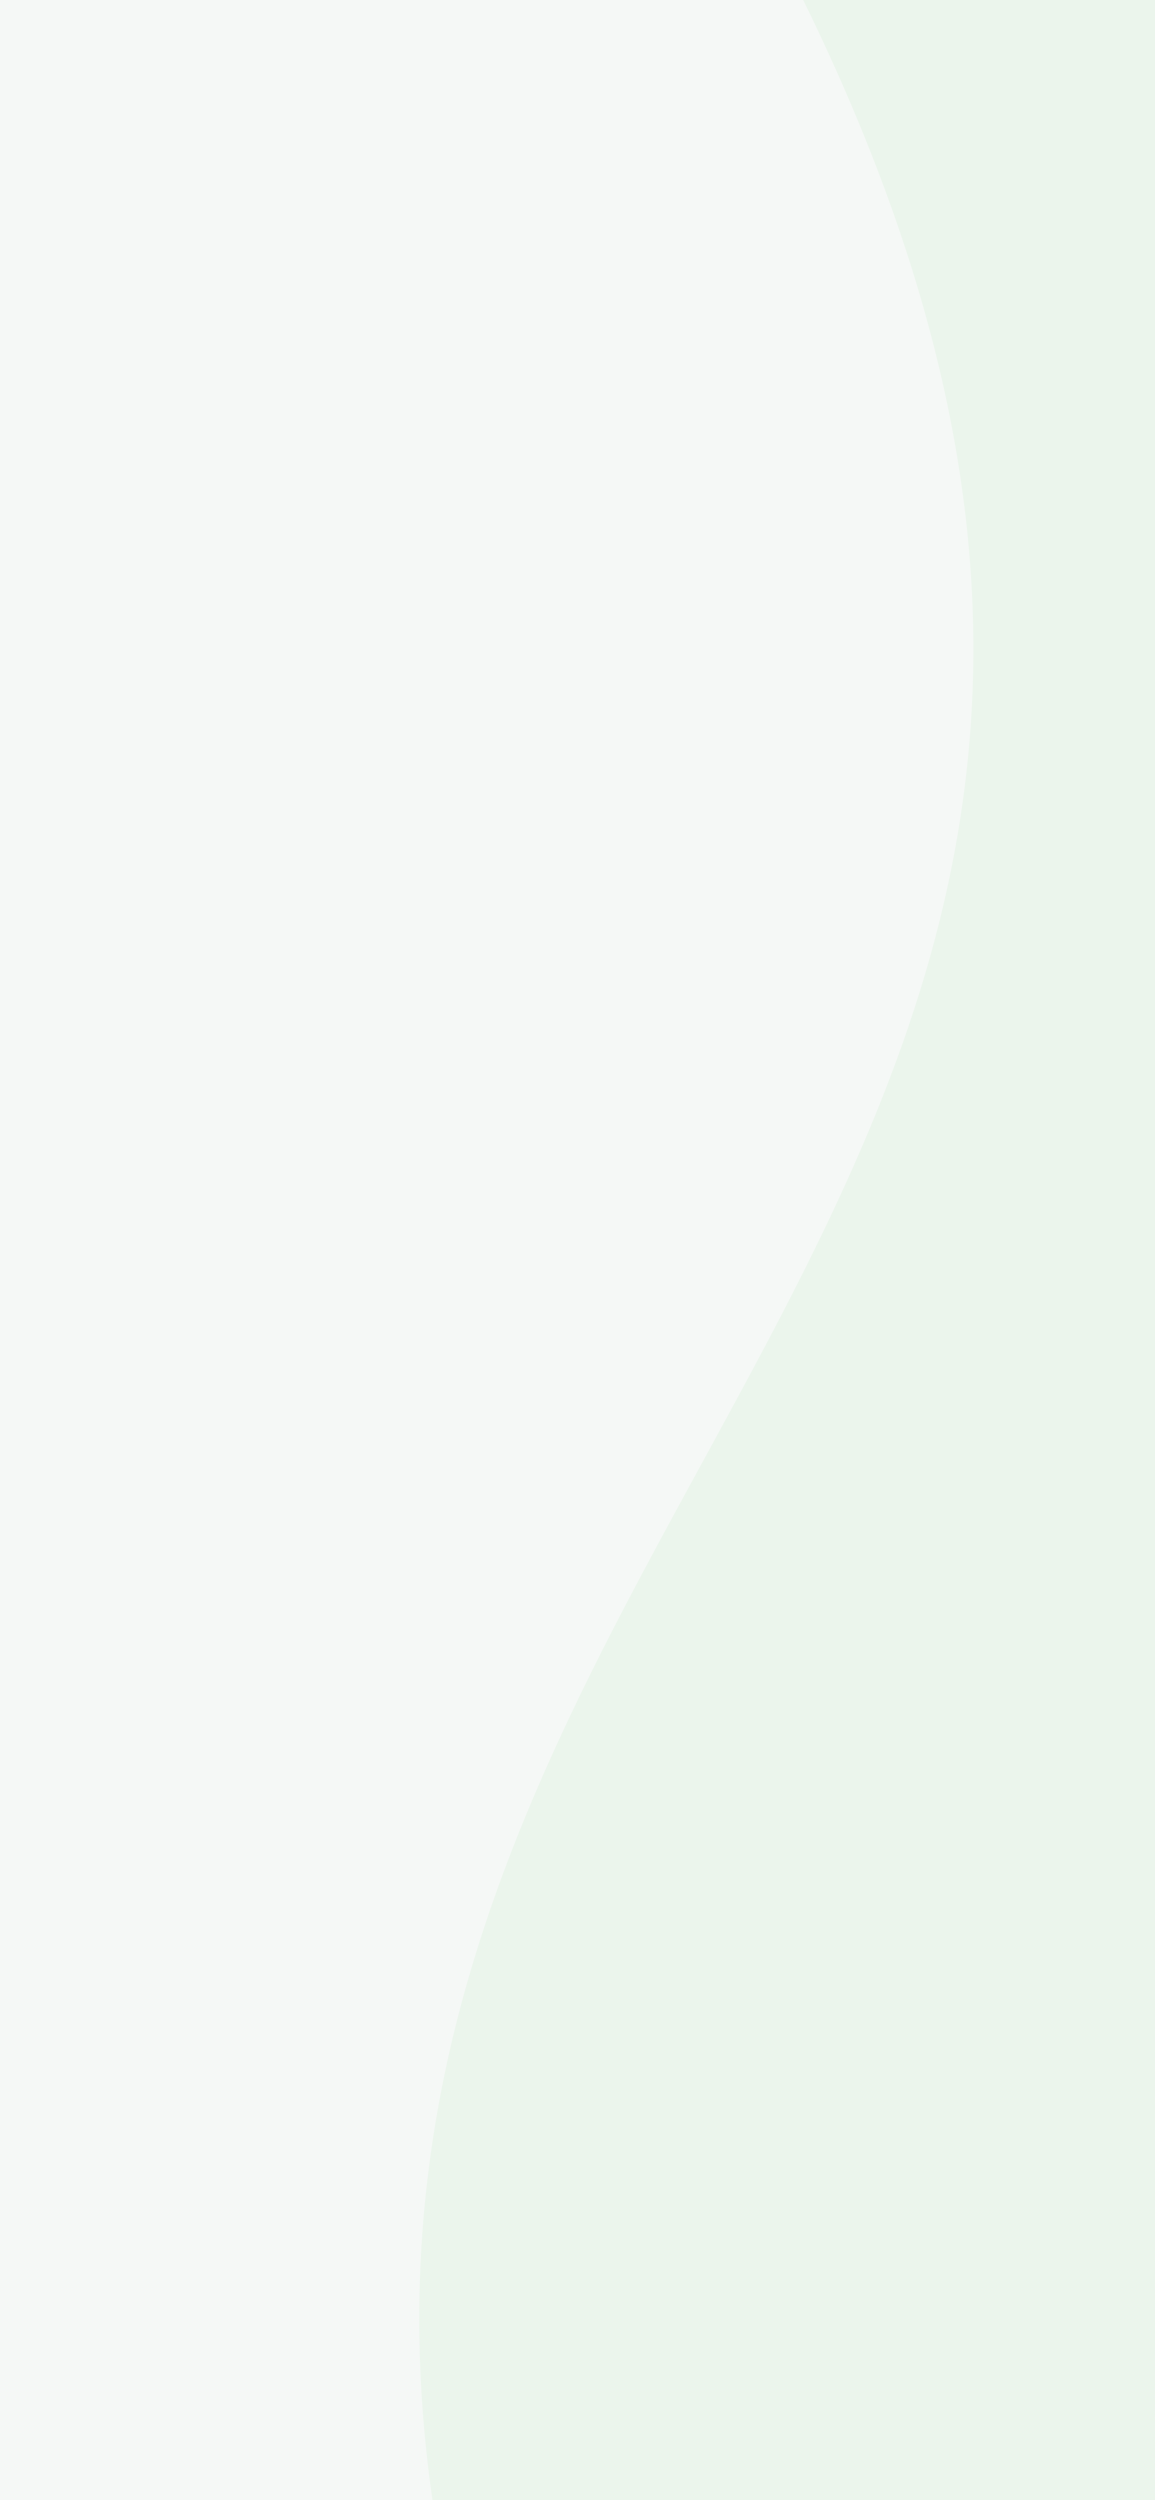 <?xml version="1.0" encoding="UTF-8" standalone="no"?>
<!-- Created with Inkscape (http://www.inkscape.org/) -->

<svg
   width="103.188mm"
   height="223.308mm"
   viewBox="0 0 103.188 223.308"
   version="1.1"
   id="svg5376"
   inkscape:version="1.2 (dc2aedaf03, 2022-05-15)"
   sodipodi:docname="menu-pattern.svg"
   xmlns:inkscape="http://www.inkscape.org/namespaces/inkscape"
   xmlns:sodipodi="http://sodipodi.sourceforge.net/DTD/sodipodi-0.dtd"
   xmlns="http://www.w3.org/2000/svg"
   xmlns:svg="http://www.w3.org/2000/svg">
  <sodipodi:namedview
     id="namedview5378"
     pagecolor="#505050"
     bordercolor="#eeeeee"
     borderopacity="1"
     inkscape:showpageshadow="0"
     inkscape:pageopacity="0"
     inkscape:pagecheckerboard="0"
     inkscape:deskcolor="#505050"
     inkscape:document-units="mm"
     showgrid="false"
     inkscape:zoom="0.10512065"
     inkscape:cx="-1931.1144"
     inkscape:cy="1731.3439"
     inkscape:window-width="5120"
     inkscape:window-height="1377"
     inkscape:window-x="-8"
     inkscape:window-y="-8"
     inkscape:window-maximized="1"
     inkscape:current-layer="layer1" />
  <defs
     id="defs5373" />
  <g
     inkscape:label="Layer 1"
     inkscape:groupmode="layer"
     id="layer1"
     transform="translate(-275.61,280.29)">
    <rect
       style="fill:#f5f8f6;fill-opacity:1;stroke-width:1.078;stroke-linejoin:round"
       id="rect558"
       width="103.188"
       height="223.308"
       x="275.61"
       y="-280.29" />
    <path
       style="fill:#ebf5ec;fill-opacity:1;stroke-width:0.468;stroke-linejoin:round"
       d="m 347.367,-280.29 c 51.669,105.271 -45.974,133.815 -33.12,223.308 h 64.55 v -223.308 z"
       id="path3994"
       sodipodi:nodetypes="ccccc" />
  </g>
</svg>
